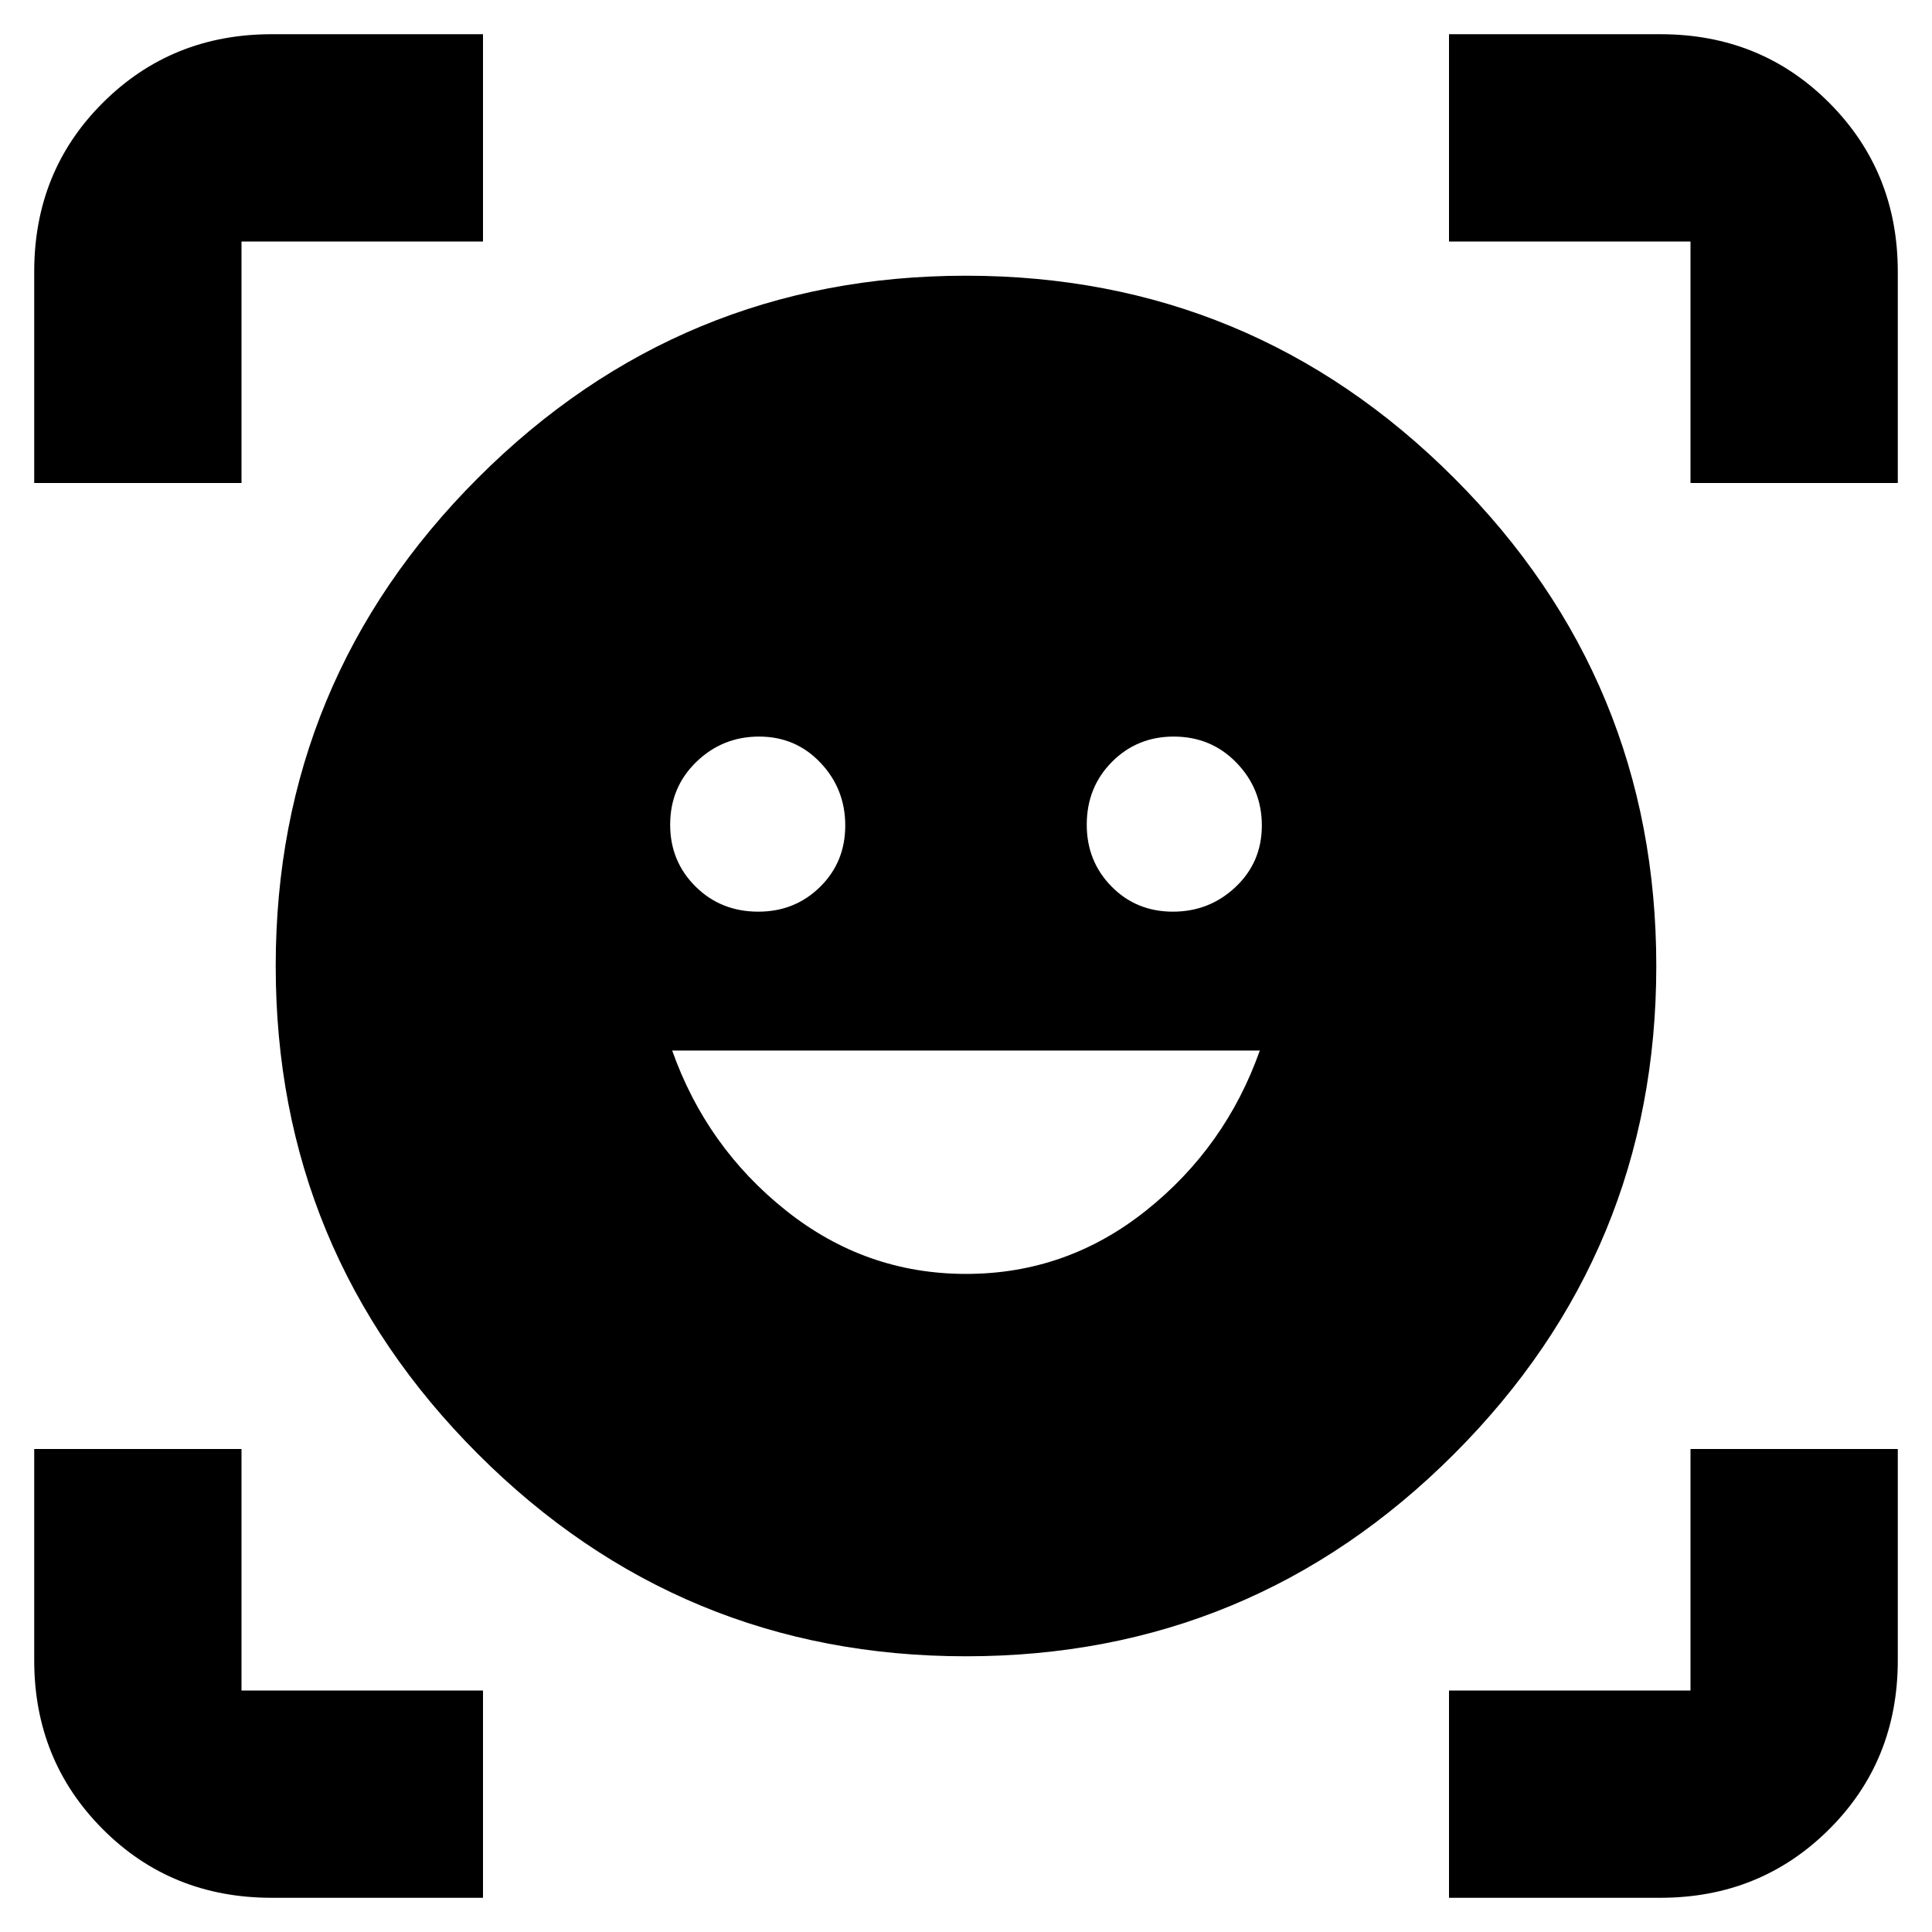 <svg xmlns="http://www.w3.org/2000/svg" height="20" viewBox="0 -960 960 960" width="20"><path d="M480-823q142 0 242.5 100.5T823-480q0 142-100.5 242.5T480-137q-142 0-242.5-100.5T137-480q0-142 100.5-242.5T480-823Zm.05 496q49.95 0 89.45-31.5T626-438H334q17 48 56.55 79.5 39.54 31.5 89.5 31.5ZM333-550.21q0 18.18 12.59 30.7Q358.18-507 376.79-507q18.19 0 30.7-12.31 12.51-12.3 12.51-30.5Q420-568 407.69-581q-12.3-13-30.5-13Q359-594 346-581.41t-13 31.2Zm207 0q0 18.18 12.31 30.7 12.3 12.51 30.5 12.51Q601-507 614-519.31q13-12.3 13-30.5Q627-568 614.41-581t-31.2-13q-18.18 0-30.7 12.59Q540-568.82 540-550.21ZM17-720v-105q0-50 34.15-84T135-943h105v103H120v120H17ZM240-17H135q-50 0-84-34.15T17-135v-105h103v120h120v103Zm480 0v-103h120v-120h103v105q0 50-34.15 84T825-17H720Zm120-703v-120H720v-103h105q50 0 84 34.15T943-825v105H840Z"/></svg>